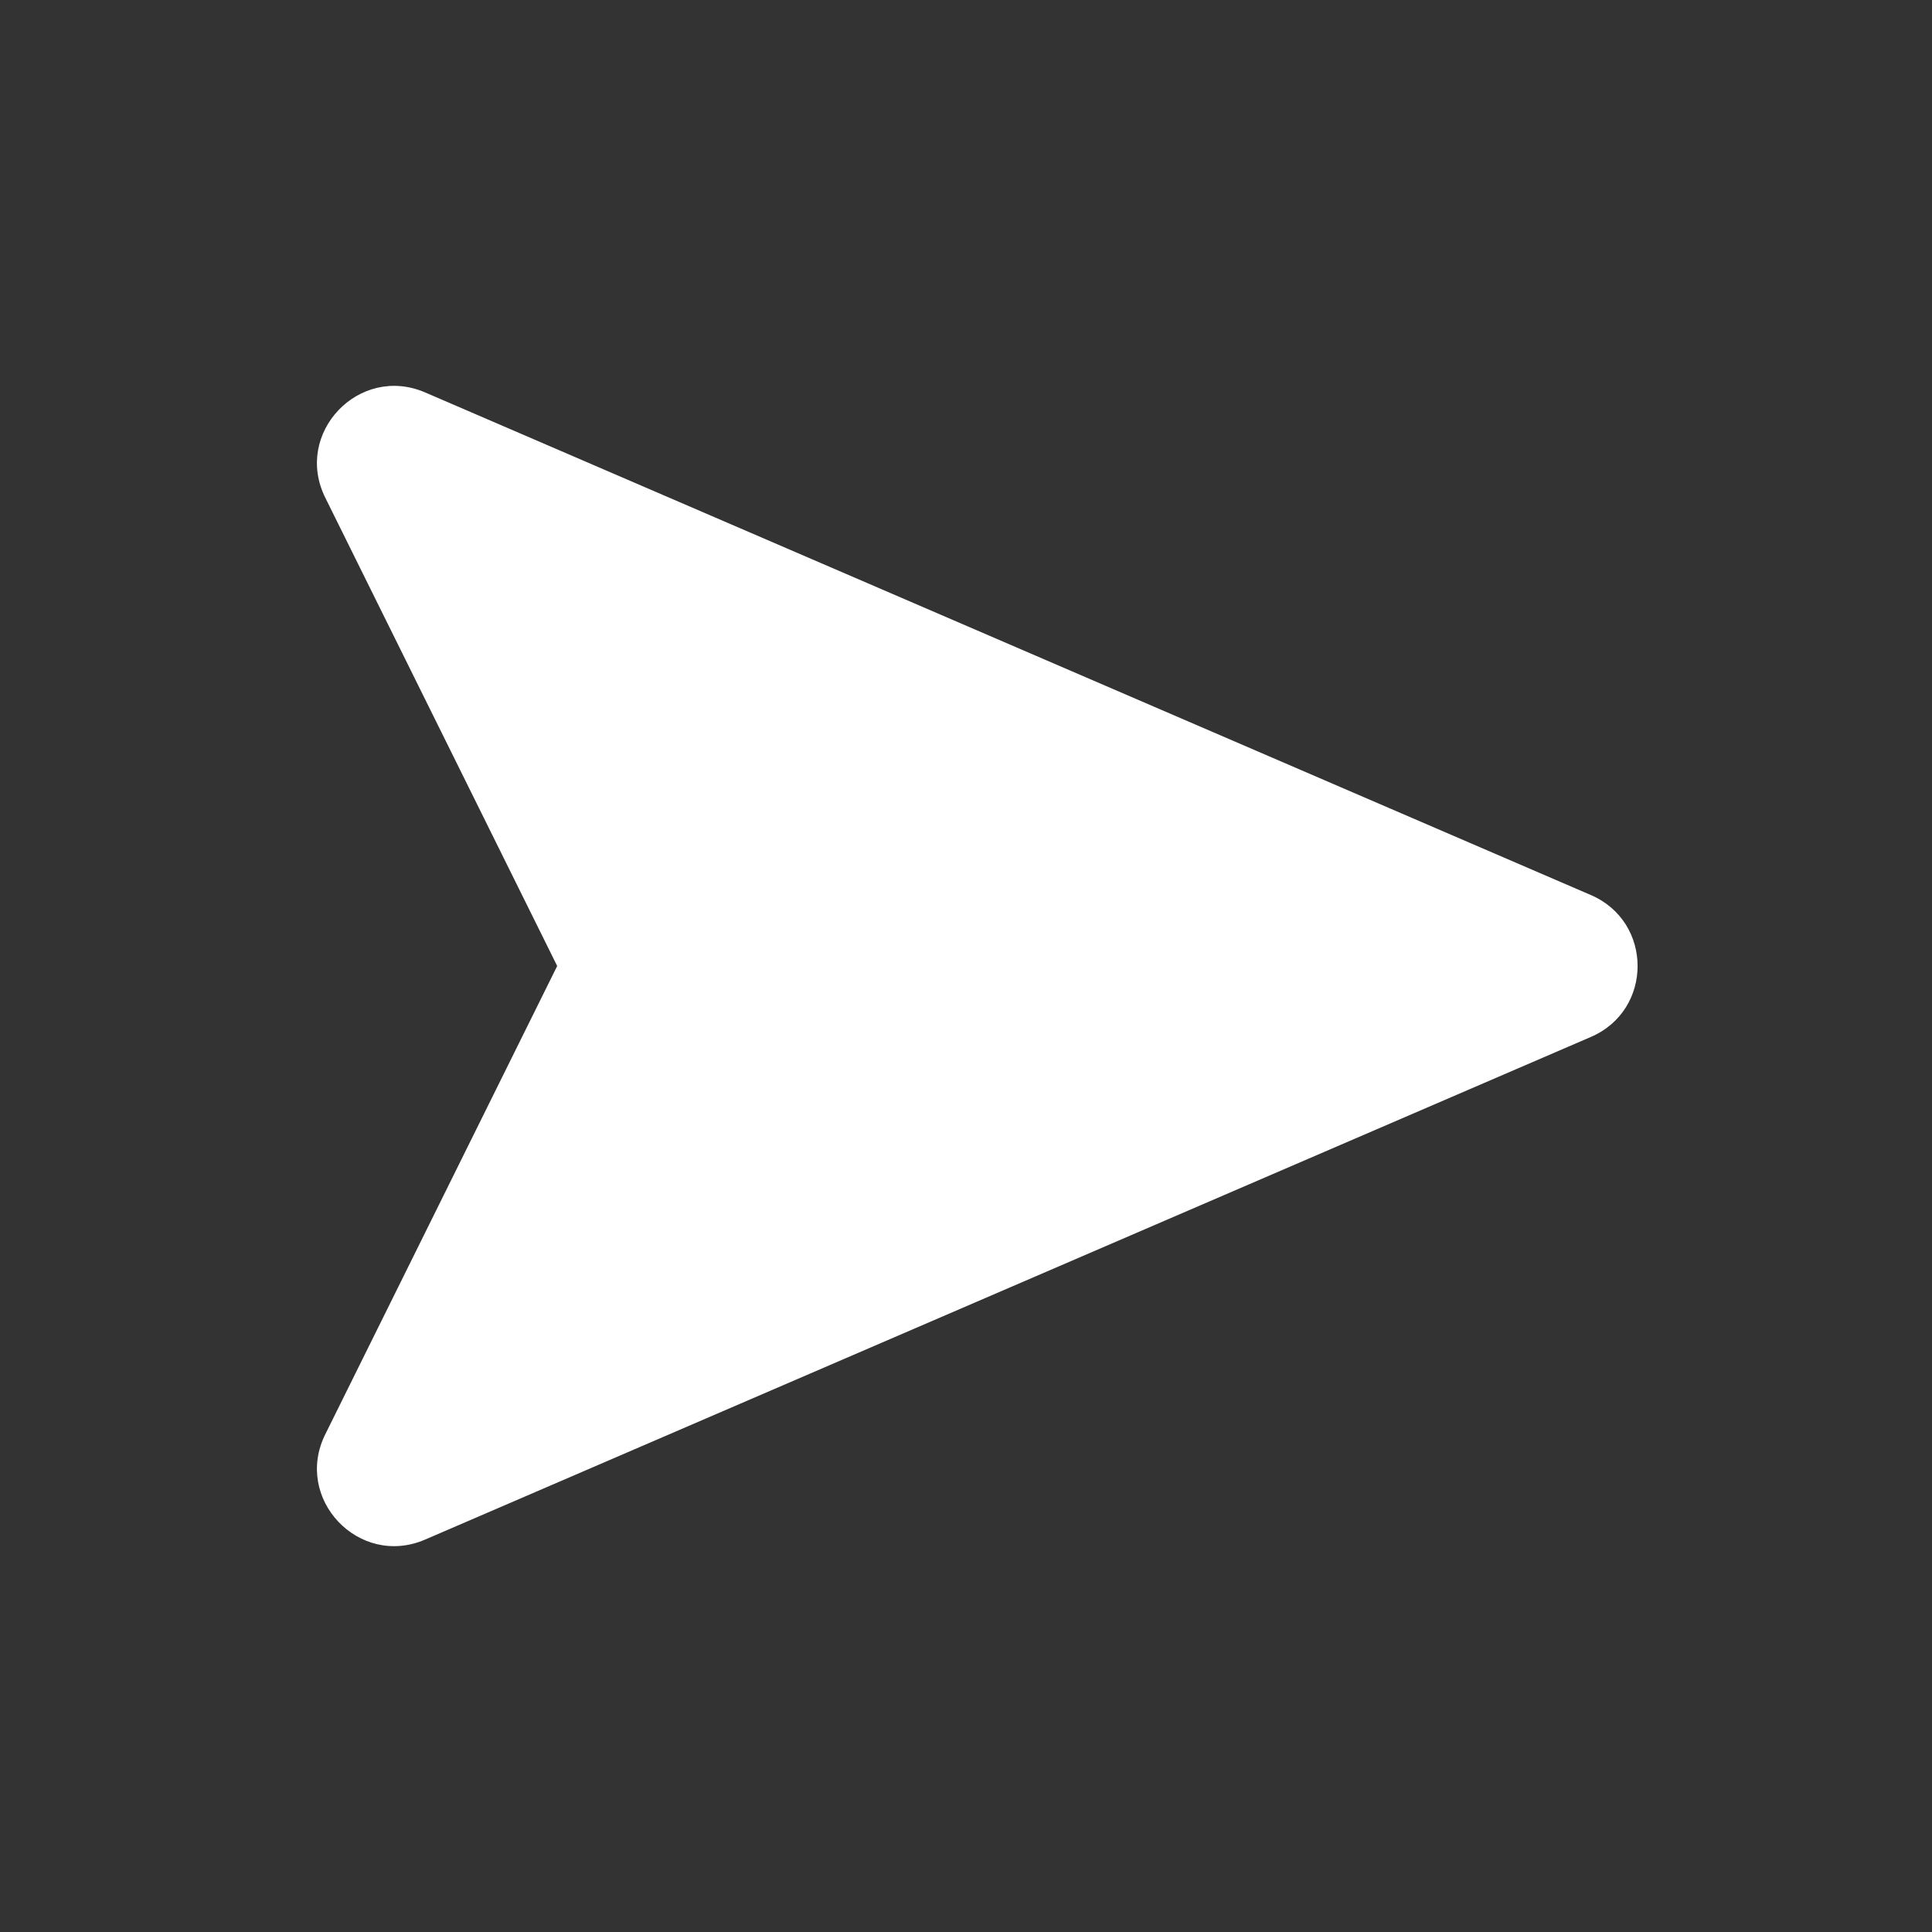 <svg width="25" height="25" viewBox="0 0 25 25" fill="none" xmlns="http://www.w3.org/2000/svg">
<rect x="0" y="0" width="25" height="25" fill="#333333" stroke="none"/>
<path d="M4.209 6.44C3.795 5.606 4.646 4.71 5.501 5.078L20.586 11.582C21.392 11.929 21.392 13.071 20.586 13.418L5.501 19.922C4.646 20.291 3.795 19.394 4.209 18.56L7.21 12.5L4.209 6.44Z" fill="white"/>
</svg>
